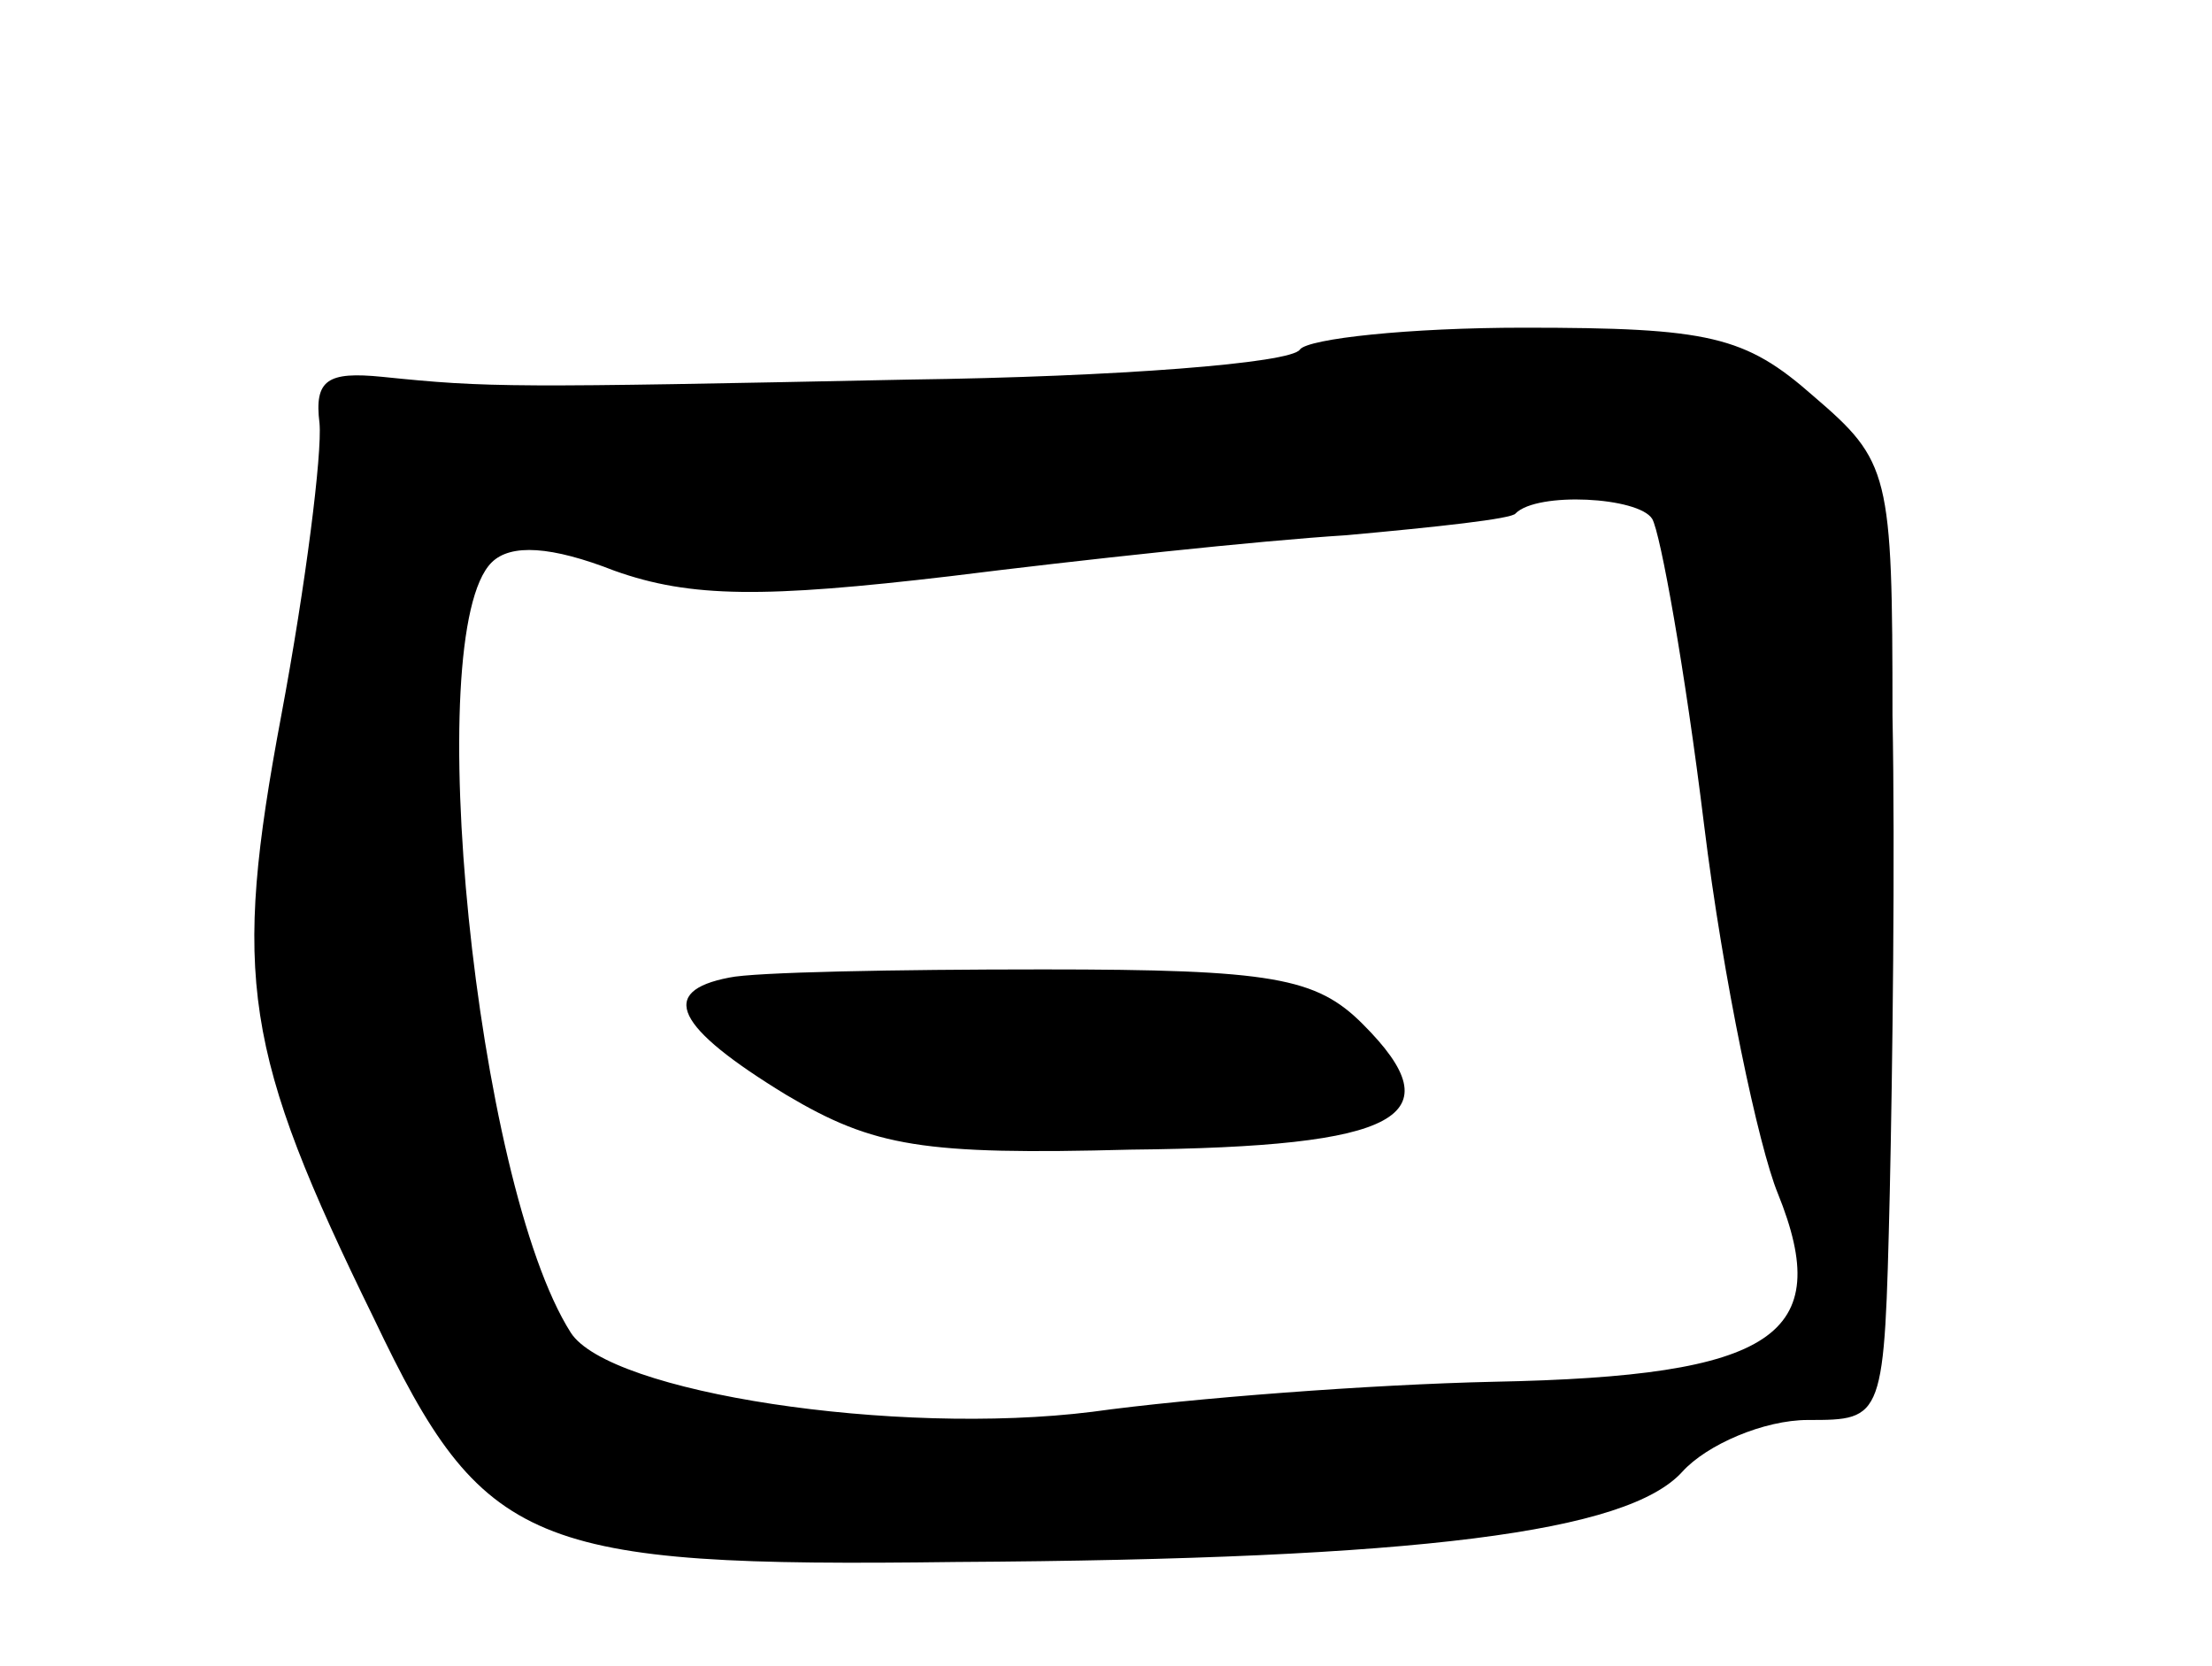 <svg version="1.0" xmlns="http://www.w3.org/2000/svg"
 width="81pt" height="61pt" viewBox="0 0 81 61"
 preserveAspectRatio="xMidYMid meet">
<g transform="translate(0,61) scale(0.1,-0.1)"
fill="#000000" stroke="none">
<path d="M476 482 c-3 -5 -67 -10 -143 -11 -146 -3 -154 -3 -193 1 -20 2 -25
-1 -23 -17 1 -11 -5 -59 -14 -107 -18 -96 -14 -123 34 -221 40 -84 57 -91 213
-89 171 1 246 11 266 33 9 10 30 19 46 19 28 0 28 0 30 83 1 45 2 124 1 175 0
89 -1 93 -29 117 -25 22 -38 25 -106 25 -42 0 -79 -4 -82 -8z m129 -62 c3 -5
12 -55 19 -112 7 -57 20 -118 27 -135 21 -52 -1 -67 -104 -69 -45 -1 -111 -6
-147 -11 -72 -9 -177 7 -191 29 -35 55 -55 256 -29 282 7 7 22 6 45 -3 28 -10
55 -10 123 -2 48 6 113 13 145 15 33 3 61 6 62 8 8 8 45 6 50 -2z"/>
<path d="M267 252 c-26 -5 -20 -18 21 -43 32 -19 50 -22 126 -20 99 1 119 12
85 46 -17 17 -33 20 -117 20 -54 0 -106 -1 -115 -3z"/>
</g>
</svg>
